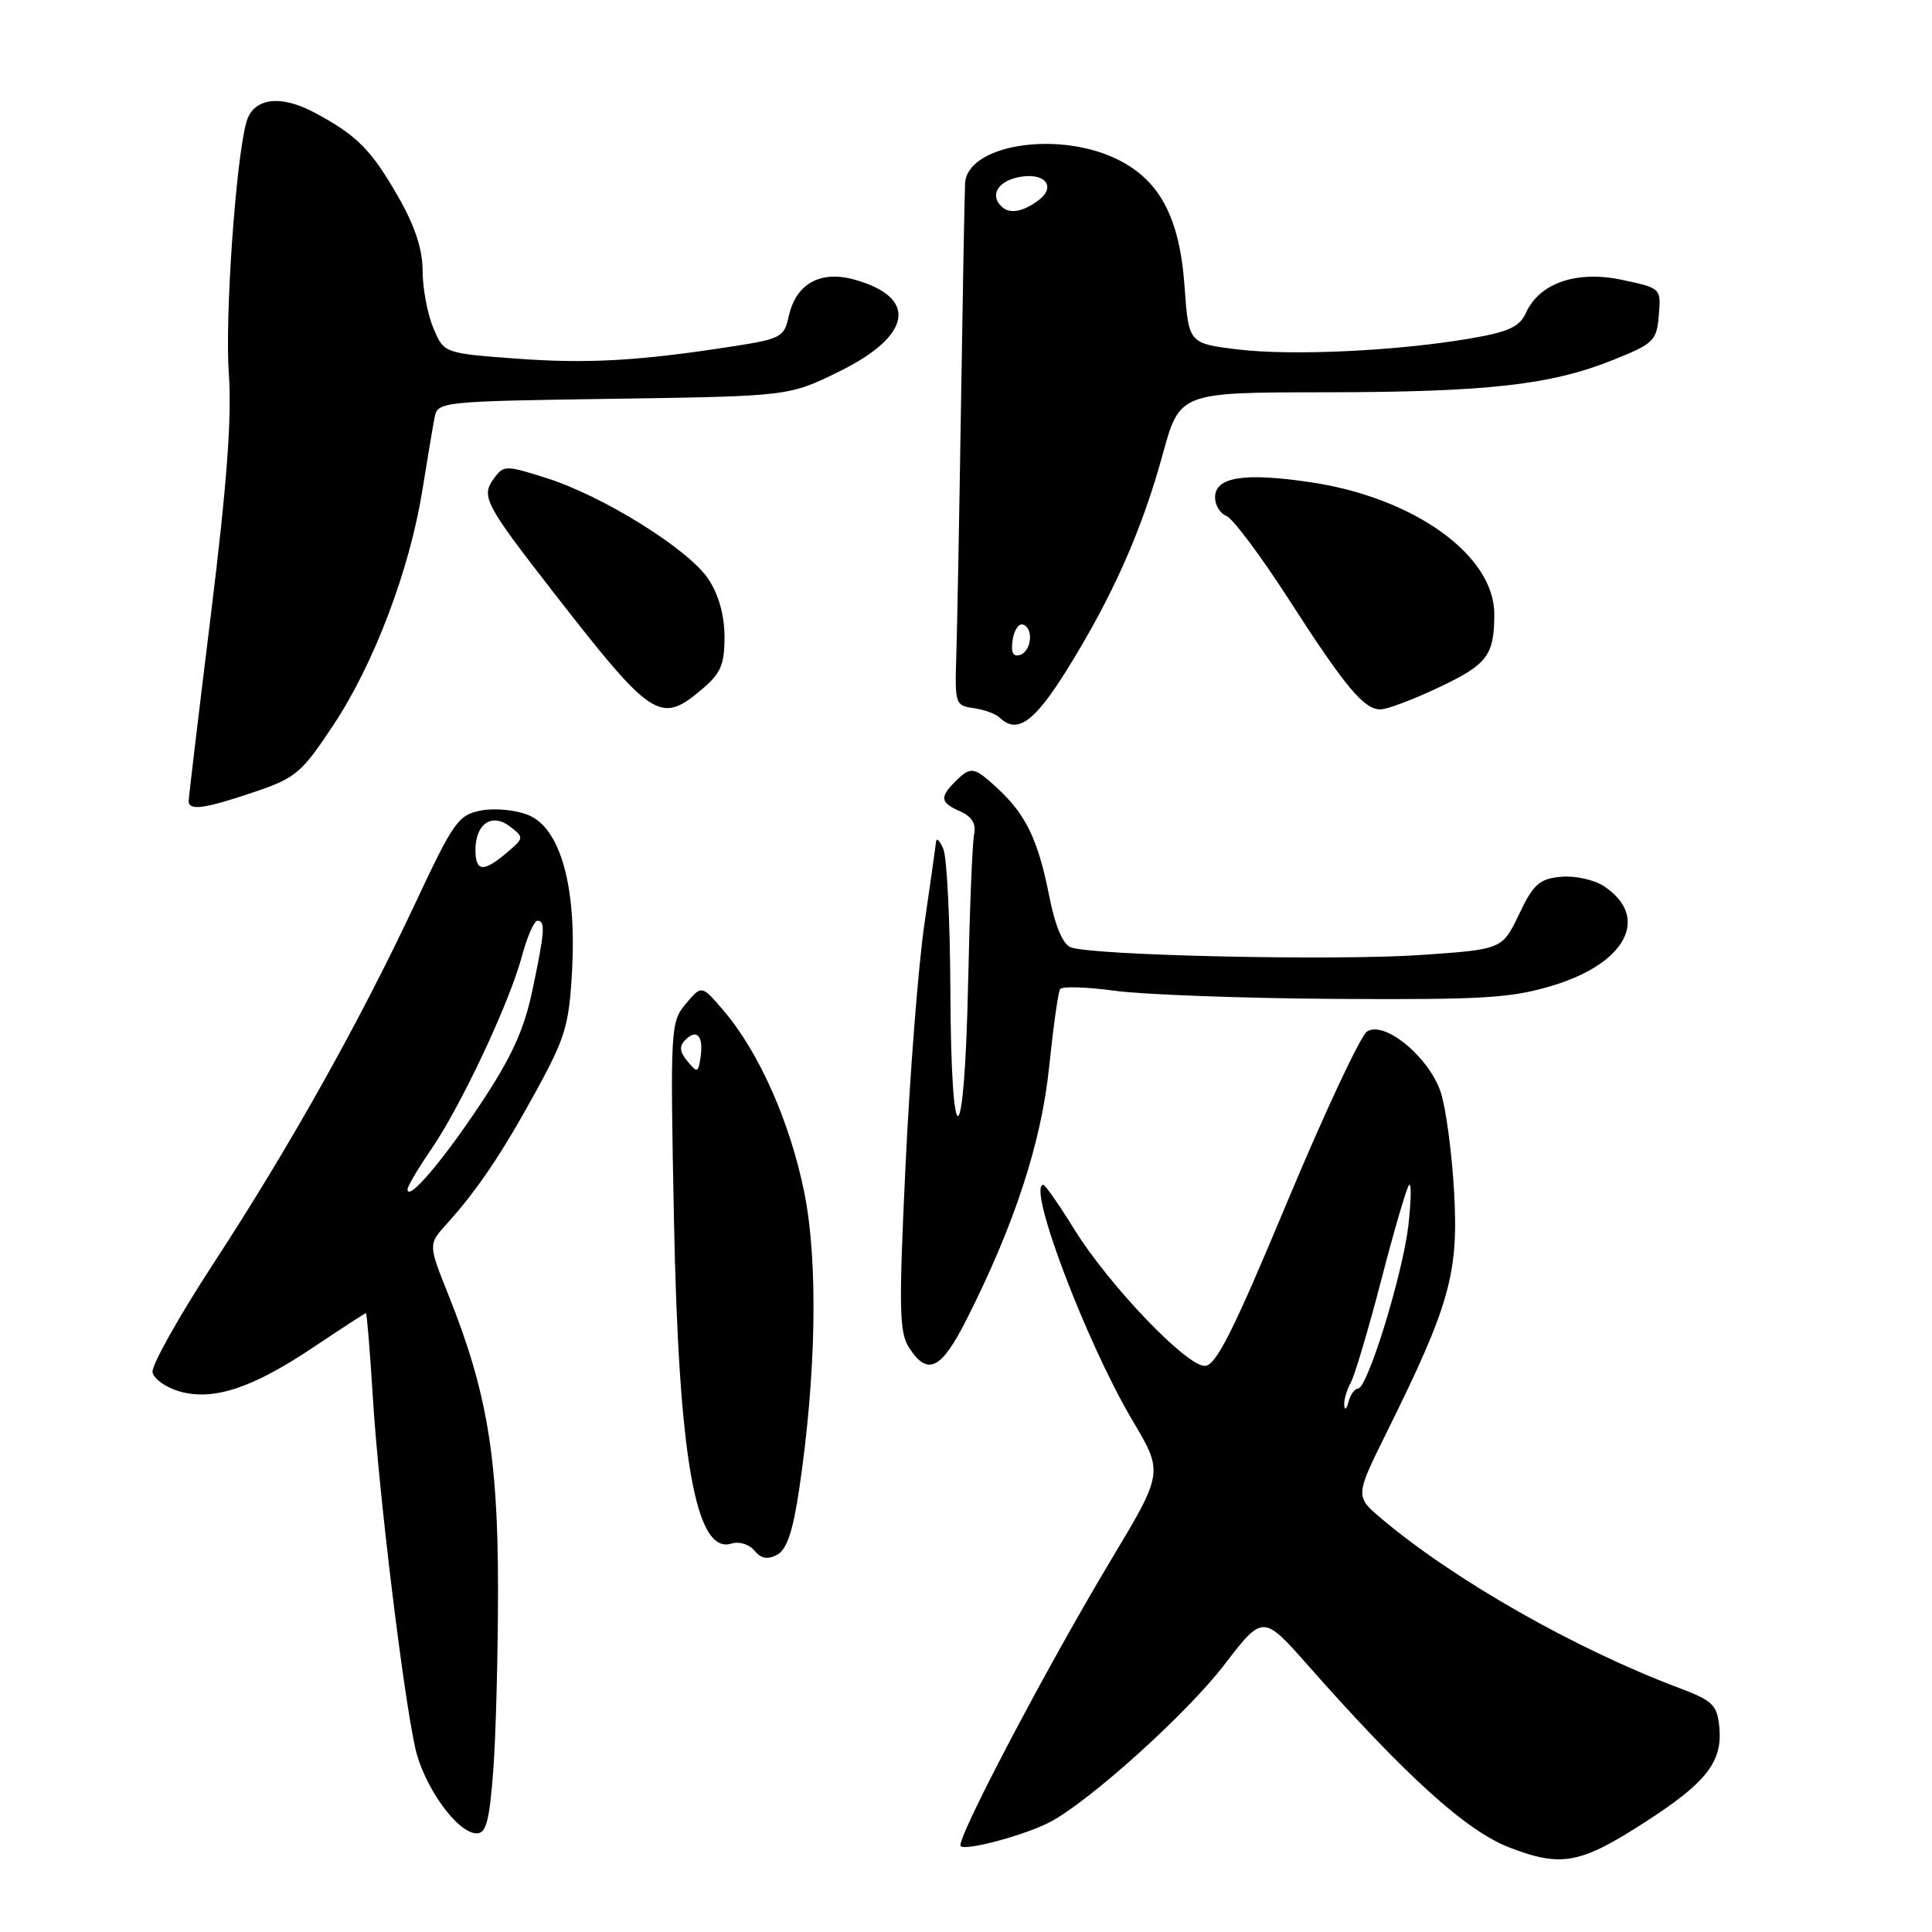 <?xml version="1.0" encoding="UTF-8" standalone="no"?>
<!DOCTYPE svg PUBLIC "-//W3C//DTD SVG 1.1//EN" "http://www.w3.org/Graphics/SVG/1.1/DTD/svg11.dtd" >
<svg xmlns="http://www.w3.org/2000/svg" xmlns:xlink="http://www.w3.org/1999/xlink" version="1.1" viewBox="0 0 256 256">
 <g >
 <path fill="currentColor"
d=" M 218.15 241.33 C 226.13 236.17 228.26 233.42 227.82 228.85 C 227.53 225.91 226.96 225.35 222.50 223.67 C 208.75 218.50 192.64 209.34 183.02 201.20 C 179.55 198.26 179.55 198.26 183.81 189.66 C 192.09 172.95 193.28 168.71 192.68 158.00 C 192.39 152.78 191.59 146.81 190.91 144.74 C 189.36 140.07 183.48 135.21 181.15 136.67 C 180.29 137.22 175.52 147.41 170.54 159.32 C 163.38 176.48 161.11 180.98 159.64 180.99 C 157.17 181.00 146.87 170.21 142.33 162.86 C 140.34 159.64 138.50 157.00 138.25 157.00 C 136.02 157.00 143.95 177.93 150.08 188.25 C 154.16 195.13 154.16 195.13 147.15 206.81 C 138.59 221.09 126.59 243.93 127.29 244.62 C 127.94 245.28 135.73 243.19 139.06 241.47 C 144.26 238.78 157.23 227.10 162.21 220.61 C 167.35 213.92 167.35 213.92 173.35 220.71 C 186.35 235.42 194.28 242.59 200.00 244.80 C 206.92 247.47 209.41 246.99 218.15 241.33 Z  M 65.35 234.75 C 65.70 230.21 65.99 219.30 65.99 210.50 C 65.99 193.03 64.51 184.29 59.41 171.56 C 56.74 164.88 56.74 164.88 59.18 162.19 C 63.24 157.70 66.48 152.89 71.04 144.57 C 74.94 137.44 75.42 135.82 75.81 128.48 C 76.39 117.38 74.24 109.75 70.03 108.01 C 68.36 107.32 65.58 107.05 63.77 107.39 C 60.73 107.97 60.12 108.83 55.04 119.66 C 47.66 135.40 38.43 151.88 28.31 167.38 C 23.69 174.46 20.04 180.97 20.21 181.84 C 20.38 182.71 21.98 183.85 23.78 184.37 C 28.27 185.65 33.43 183.95 41.60 178.47 C 45.27 176.01 48.37 174.00 48.49 174.00 C 48.61 174.00 49.03 179.06 49.41 185.25 C 50.18 197.76 53.42 224.44 55.03 231.65 C 56.17 236.71 60.53 242.81 63.10 242.93 C 64.40 242.99 64.83 241.43 65.35 234.75 Z  M 105.89 197.38 C 108.16 182.12 108.42 167.17 106.57 158.00 C 104.70 148.74 100.61 139.49 95.95 134.00 C 92.98 130.50 92.98 130.50 90.89 132.99 C 88.85 135.41 88.80 136.16 89.30 161.49 C 89.92 193.27 92.18 206.03 96.92 204.53 C 97.92 204.21 99.27 204.62 99.96 205.46 C 100.85 206.53 101.72 206.69 102.98 206.01 C 104.25 205.33 105.07 202.90 105.89 197.38 Z  M 128.10 174.79 C 134.44 162.23 137.97 151.45 139.01 141.42 C 139.56 136.13 140.21 131.47 140.46 131.07 C 140.70 130.67 143.96 130.77 147.70 131.28 C 151.44 131.79 164.62 132.28 177.00 132.36 C 196.63 132.48 200.31 132.25 205.81 130.57 C 215.56 127.60 218.68 121.46 212.49 117.40 C 211.20 116.56 208.65 116.01 206.82 116.18 C 203.97 116.45 203.18 117.16 201.28 121.15 C 199.05 125.80 199.05 125.80 188.28 126.54 C 176.90 127.32 144.64 126.61 141.87 125.52 C 140.82 125.11 139.80 122.66 139.02 118.70 C 137.58 111.38 135.95 107.96 132.25 104.53 C 129.05 101.56 128.65 101.49 126.57 103.57 C 124.47 105.67 124.59 106.34 127.25 107.52 C 128.78 108.20 129.36 109.16 129.08 110.51 C 128.84 111.60 128.49 120.49 128.28 130.25 C 127.80 153.20 126.02 153.96 125.93 131.25 C 125.89 122.04 125.47 113.60 125.00 112.50 C 124.53 111.40 124.09 110.95 124.04 111.50 C 123.98 112.05 123.28 117.00 122.48 122.50 C 121.68 128.00 120.56 142.35 119.99 154.39 C 119.08 173.61 119.14 176.57 120.50 178.64 C 122.94 182.37 124.74 181.46 128.10 174.79 Z  M 33.62 104.97 C 39.20 103.09 39.95 102.45 44.19 96.05 C 49.56 87.95 54.27 75.51 55.96 65.00 C 56.62 60.88 57.35 56.53 57.58 55.34 C 57.98 53.22 58.35 53.18 81.27 52.84 C 104.55 52.50 104.55 52.50 111.27 49.19 C 120.88 44.45 121.68 39.39 113.18 37.04 C 108.68 35.80 105.47 37.60 104.52 41.89 C 103.92 44.66 103.46 44.91 97.19 45.88 C 84.61 47.84 77.78 48.22 68.30 47.51 C 58.81 46.80 58.81 46.80 57.41 43.43 C 56.63 41.58 56.00 38.19 56.00 35.90 C 56.00 33.05 54.99 29.97 52.79 26.12 C 49.21 19.85 47.27 17.89 41.63 14.90 C 37.07 12.47 33.50 13.00 32.63 16.24 C 31.22 21.48 29.79 42.07 30.32 49.49 C 30.73 55.26 30.07 64.17 27.95 81.40 C 26.33 94.54 25.00 105.68 25.00 106.15 C 25.00 107.46 27.08 107.18 33.62 104.97 Z  M 141.38 88.74 C 147.37 79.13 151.30 70.30 154.05 60.25 C 156.31 52.00 156.31 52.00 175.41 51.98 C 197.05 51.96 205.46 51.02 213.73 47.70 C 219.13 45.54 219.52 45.16 219.80 41.79 C 220.11 38.20 220.09 38.18 214.97 37.09 C 208.95 35.80 204.01 37.48 202.21 41.43 C 201.36 43.31 199.91 43.98 194.82 44.85 C 185.03 46.52 171.17 47.17 164.00 46.30 C 157.50 45.50 157.50 45.50 156.96 37.96 C 156.30 28.62 153.55 23.61 147.60 20.90 C 139.69 17.31 128.15 19.29 127.88 24.28 C 127.81 25.50 127.57 38.65 127.34 53.50 C 127.11 68.35 126.83 83.42 126.71 87.00 C 126.51 93.24 126.60 93.51 129.00 93.83 C 130.38 94.02 131.93 94.58 132.45 95.08 C 134.78 97.32 137.03 95.72 141.38 88.74 Z  M 92.92 91.41 C 95.51 89.24 96.00 88.11 96.00 84.40 C 96.00 81.56 95.24 78.81 93.87 76.74 C 91.27 72.79 79.88 65.69 72.33 63.32 C 66.99 61.63 66.74 61.63 65.43 63.42 C 63.71 65.78 64.25 66.80 73.33 78.48 C 86.38 95.26 87.48 95.99 92.92 91.41 Z  M 190.60 91.11 C 197.10 88.04 198.00 86.85 198.00 81.35 C 198.00 73.57 187.35 65.93 173.67 63.90 C 164.85 62.59 161.00 63.20 161.00 65.91 C 161.00 66.94 161.68 68.05 162.51 68.37 C 163.34 68.69 167.00 73.57 170.64 79.22 C 178.24 91.02 180.71 94.00 182.92 94.00 C 183.79 94.00 187.24 92.70 190.60 91.11 Z  M 178.12 186.24 C 178.05 185.54 178.44 184.19 178.97 183.24 C 179.50 182.28 181.34 176.10 183.05 169.50 C 184.76 162.91 186.41 157.28 186.72 157.00 C 187.03 156.73 186.98 159.13 186.62 162.35 C 185.89 168.78 181.20 184.00 179.94 184.00 C 179.50 184.00 178.94 184.79 178.69 185.75 C 178.44 186.71 178.18 186.93 178.12 186.24 Z  M 54.00 157.59 C 54.00 157.19 55.40 154.83 57.10 152.35 C 61.04 146.63 67.51 132.87 69.15 126.72 C 69.85 124.12 70.77 122.00 71.21 122.00 C 72.30 122.00 72.19 123.43 70.52 131.34 C 69.42 136.51 67.75 140.16 63.63 146.34 C 58.59 153.93 54.00 159.28 54.00 157.59 Z  M 63.00 112.62 C 63.00 109.15 65.19 107.67 67.58 109.52 C 69.46 110.97 69.44 111.05 67.14 113.00 C 64.05 115.62 63.00 115.52 63.00 112.62 Z  M 91.09 140.62 C 90.04 139.34 89.97 138.63 90.83 137.77 C 92.34 136.26 93.24 137.30 92.83 140.08 C 92.52 142.16 92.40 142.20 91.09 140.62 Z  M 134.17 84.86 C 134.35 83.56 134.95 82.61 135.50 82.75 C 136.98 83.12 136.72 86.26 135.17 86.78 C 134.25 87.08 133.94 86.48 134.17 84.86 Z  M 132.67 27.33 C 131.23 25.90 132.12 24.19 134.64 23.55 C 138.26 22.65 140.18 24.63 137.56 26.57 C 135.46 28.12 133.72 28.39 132.67 27.33 Z "/>
</g>
</svg>